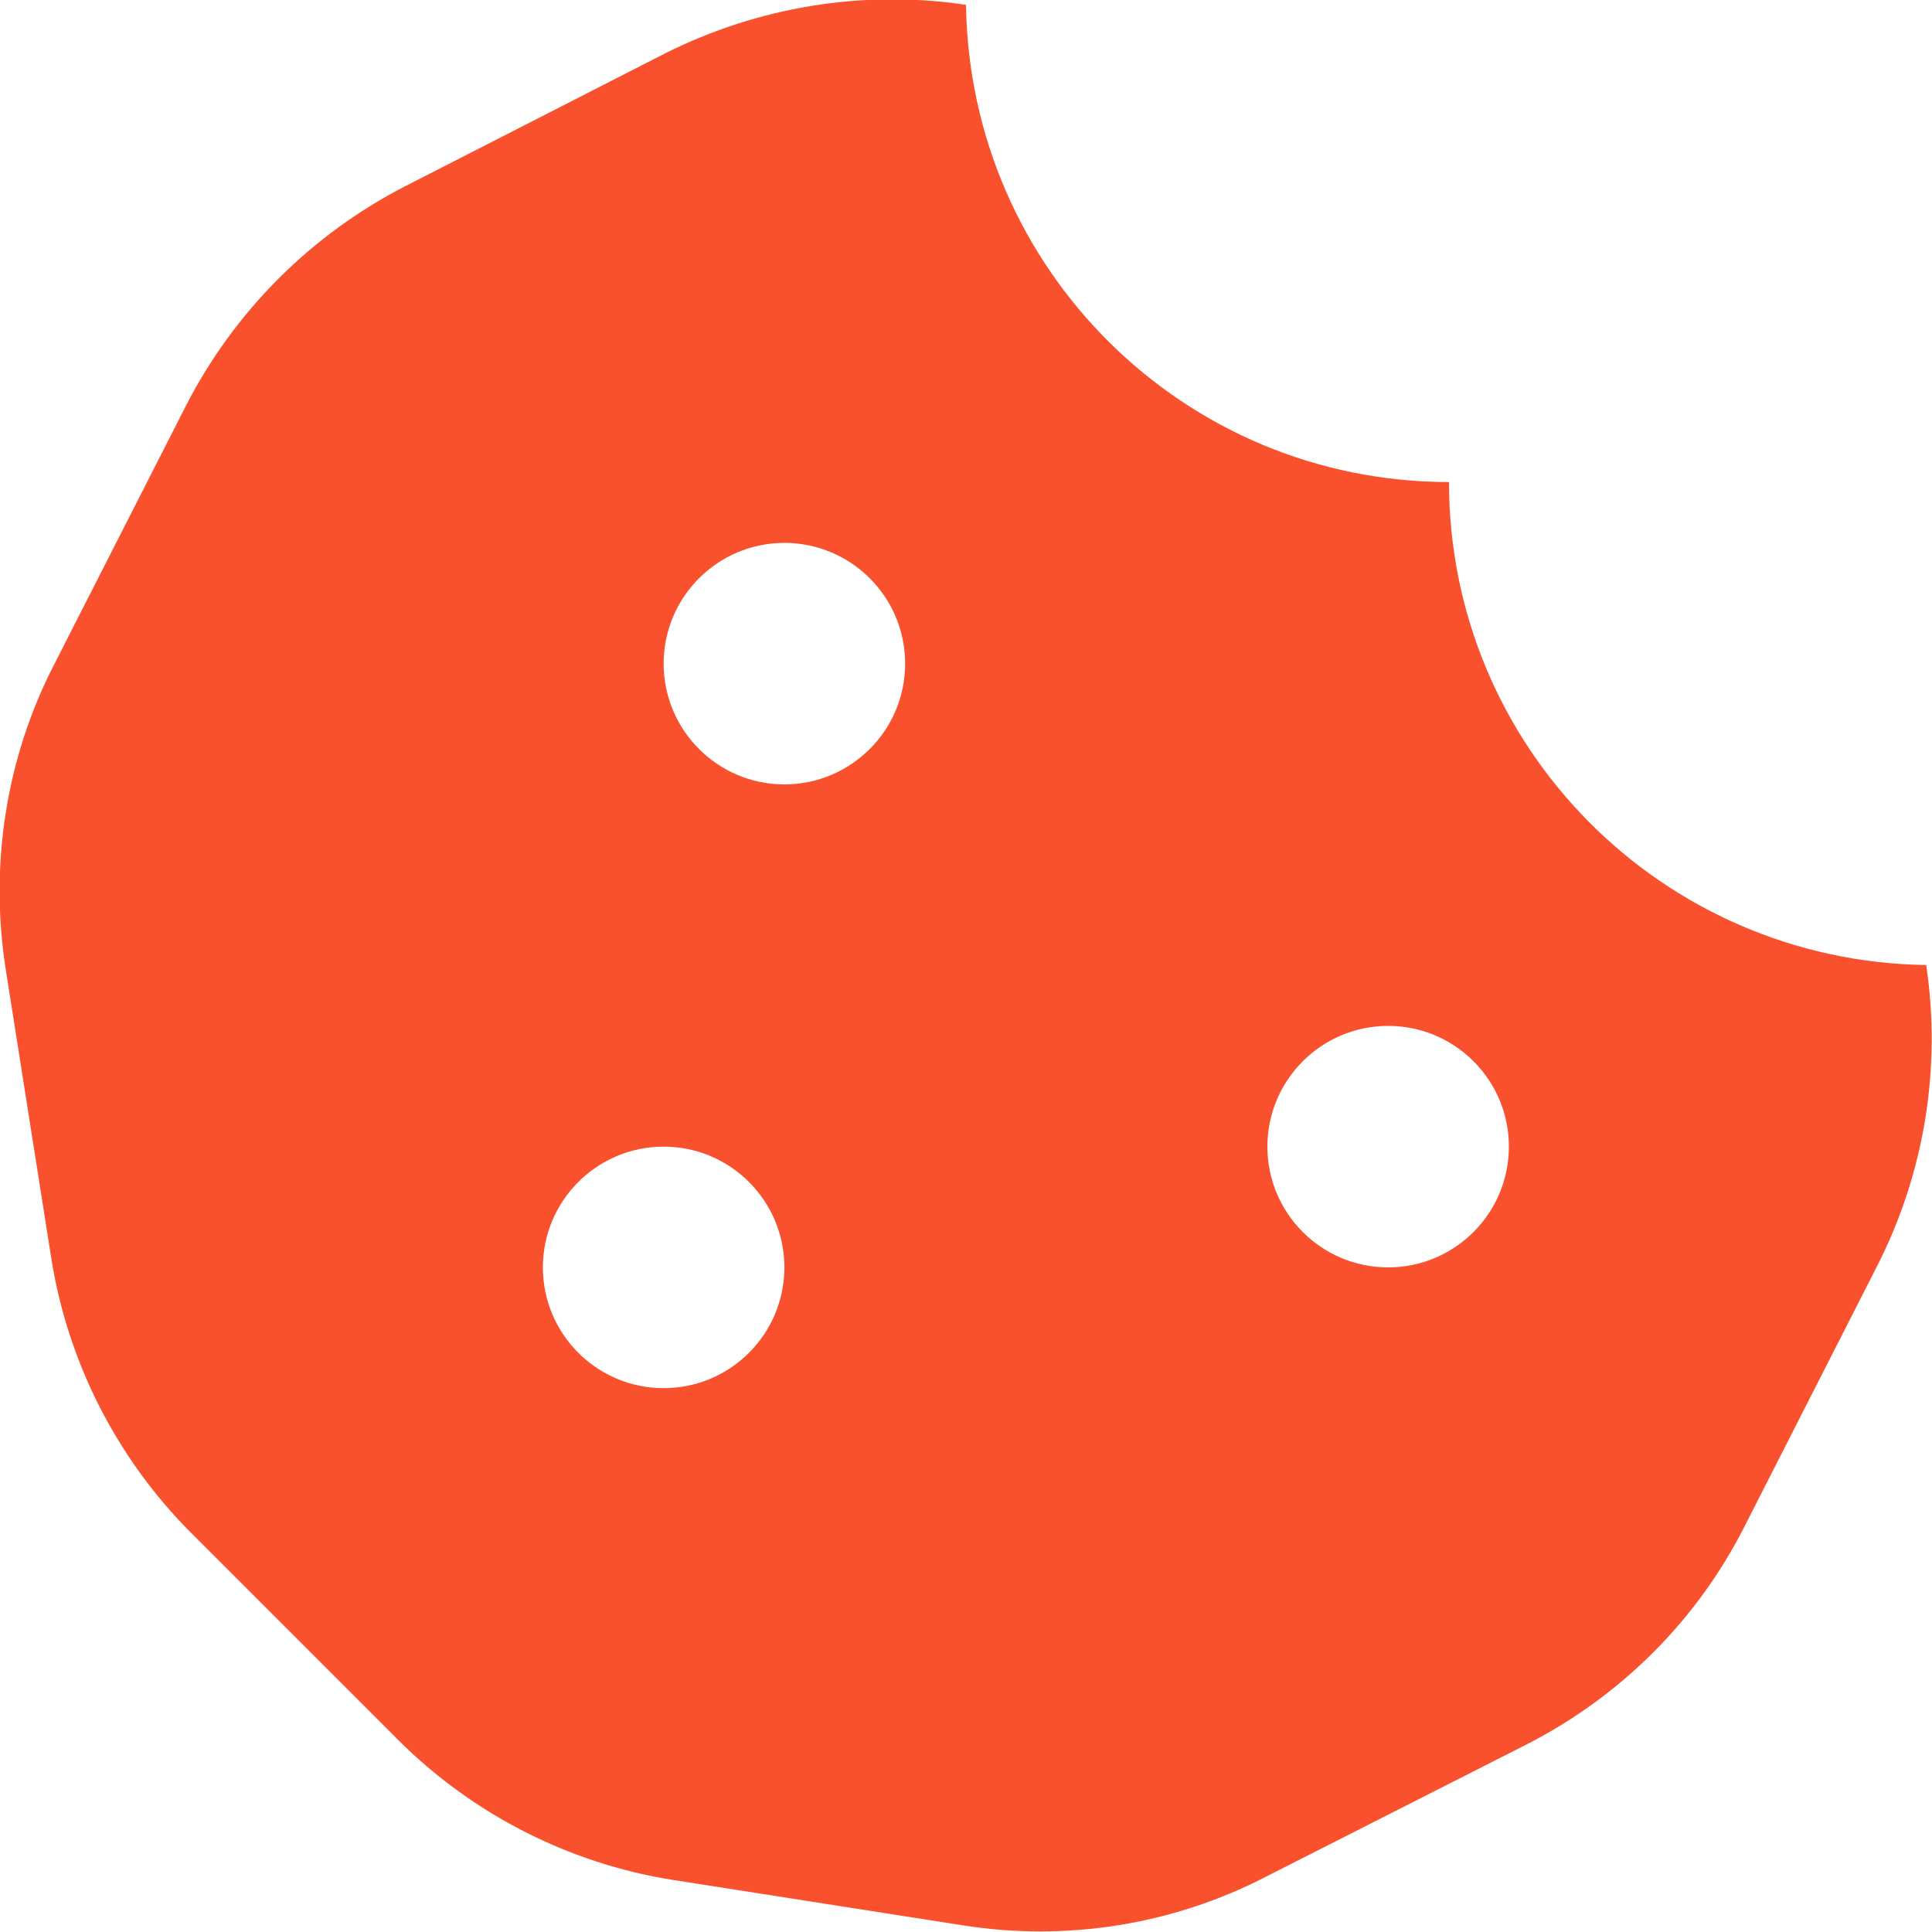 <svg width="20" height="20" viewBox="0 0 20 20" fill="none" xmlns="http://www.w3.org/2000/svg" xmlns:xlink="http://www.w3.org/1999/xlink">
	<desc>
			Created with Pixso.
	</desc>
	<defs/>
	<path id="Vector" d="M19.94 9.99C17.2 9.95 15 7.73 15 4.99C12.26 4.99 10.04 2.79 10 0.05C8.94 -0.11 7.85 0.07 6.89 0.55L4.19 1.93C3.22 2.43 2.43 3.22 1.93 4.19L0.56 6.88C0.06 7.85 -0.11 8.96 0.06 10.04L0.53 13.02C0.7 14.1 1.21 15.1 1.98 15.87L4.12 18.01C4.89 18.78 5.89 19.29 6.96 19.46L9.96 19.93C11.03 20.1 12.13 19.93 13.1 19.43L15.8 18.06C16.78 17.56 17.57 16.77 18.06 15.8L19.43 13.11C19.92 12.15 20.1 11.06 19.94 9.99ZM6.87 14.37C6.18 14.37 5.62 13.81 5.62 13.12C5.62 12.43 6.18 11.87 6.87 11.87C7.56 11.87 8.12 12.43 8.12 13.12C8.12 13.81 7.56 14.37 6.87 14.37ZM8.12 8.12C7.43 8.12 6.87 7.56 6.87 6.87C6.87 6.18 7.43 5.62 8.12 5.62C8.81 5.62 9.37 6.18 9.37 6.87C9.37 7.56 8.81 8.12 8.12 8.12ZM14.37 13.12C13.68 13.12 13.12 12.56 13.12 11.87C13.12 11.18 13.68 10.62 14.37 10.62C15.06 10.62 15.62 11.18 15.62 11.87C15.62 12.56 15.06 13.12 14.37 13.12Z" fill="#F9512E" fill-opacity="1" fill-rule="nonzero"/>
</svg>
